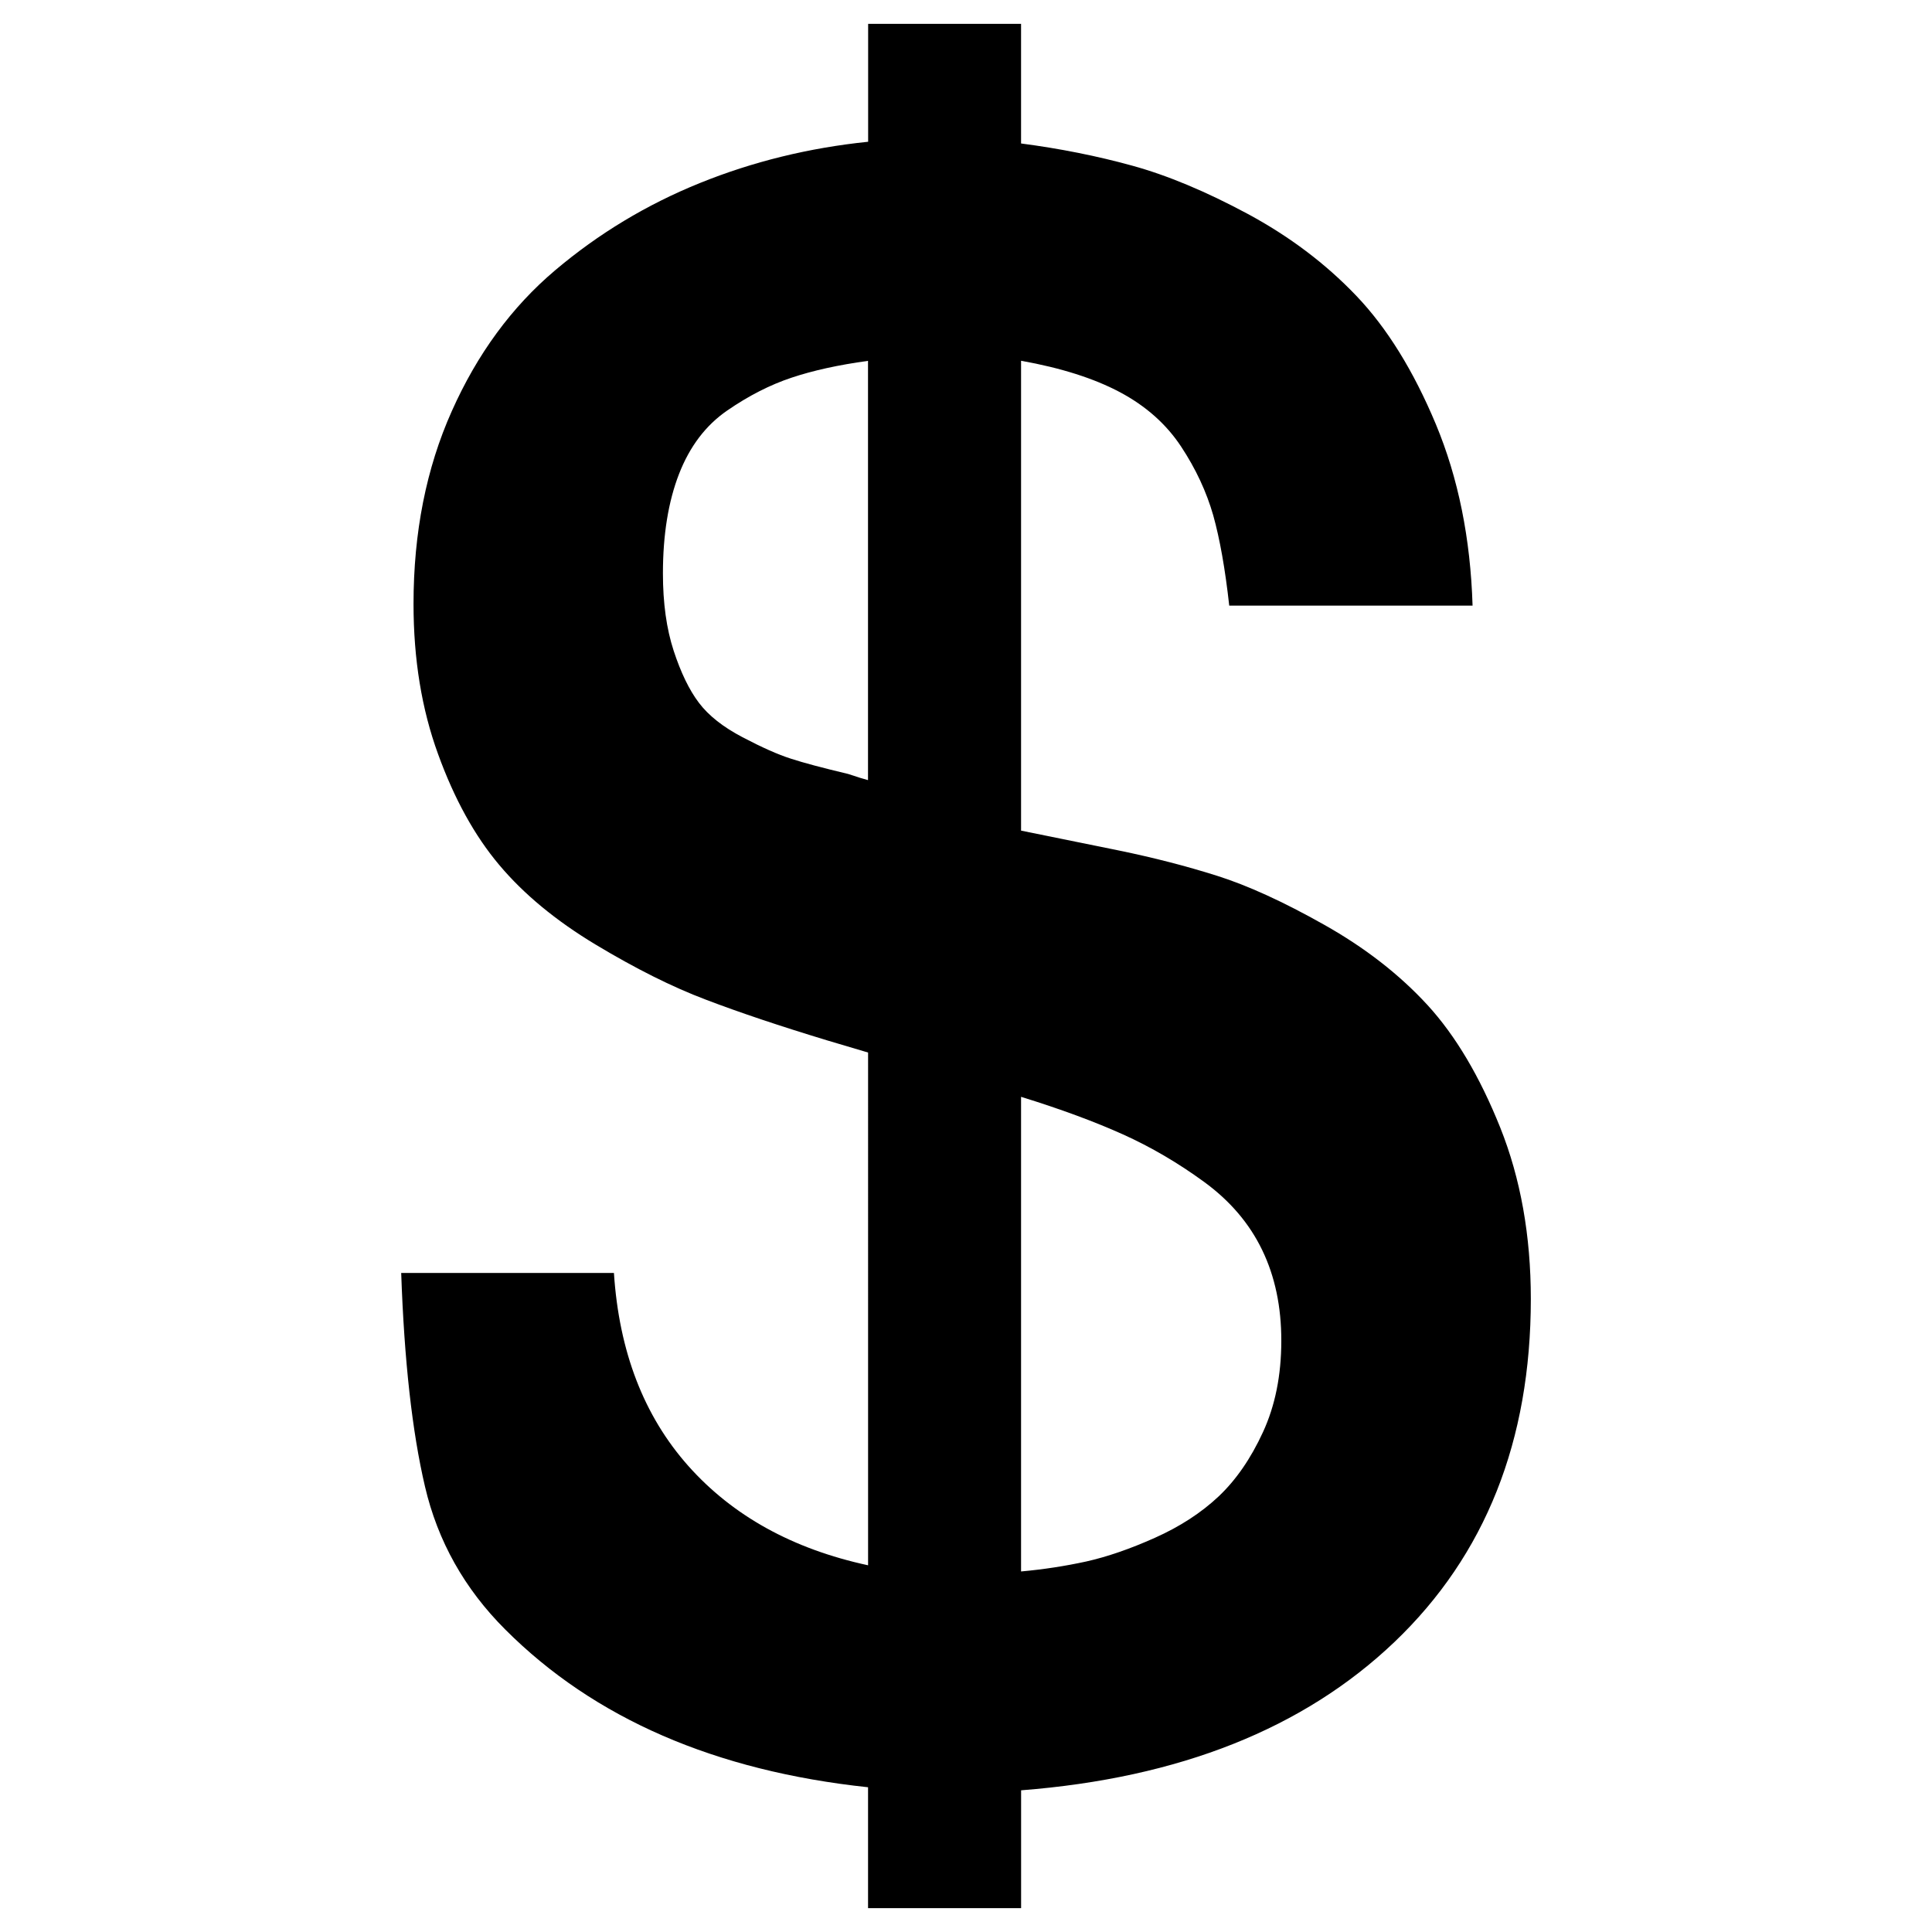 <svg xmlns="http://www.w3.org/2000/svg" viewBox="0 0 100 100">
  <path fill="#000000" d="M52.85,1.242v6.184c2.006,0.263,3.924,0.644,5.744,1.146c1.826,0.501,3.818,1.334,5.982,2.496
	c2.162,1.164,4.037,2.578,5.621,4.237c1.588,1.661,2.963,3.88,4.123,6.653c1.158,2.779,1.793,5.908,1.9,9.389H63.625
	c-0.211-1.9-0.488-3.456-0.828-4.672c-0.348-1.214-0.898-2.402-1.666-3.565c-0.768-1.161-1.826-2.099-3.168-2.813
	c-1.346-0.715-3.053-1.256-5.113-1.624v24.32l5.07,1.03c1.793,0.369,3.486,0.805,5.072,1.307c1.584,0.5,3.432,1.343,5.545,2.534
	c2.113,1.188,3.896,2.575,5.352,4.159c1.451,1.584,2.703,3.698,3.762,6.338c1.055,2.64,1.584,5.598,1.584,8.872
	c0,7.341-2.352,13.257-7.049,17.748c-4.705,4.49-11.146,7.049-19.334,7.685v6.099H44.93v-6.257
	c-7.922-0.845-14.182-3.565-18.774-8.161c-2.114-2.11-3.5-4.58-4.159-7.405c-0.662-2.826-1.074-6.508-1.231-11.054h11.011
	c0.266,4.069,1.547,7.393,3.844,9.982c2.303,2.588,5.402,4.305,9.311,5.149V54.479l-2.138-0.635
	c-2.433-0.739-4.519-1.438-6.257-2.101c-1.746-0.659-3.646-1.612-5.707-2.851c-2.061-1.24-3.723-2.615-4.988-4.121
	c-1.27-1.505-2.328-3.42-3.169-5.744c-0.848-2.324-1.269-4.914-1.269-7.765c0-3.698,0.658-7.024,1.98-9.98
	c1.318-2.958,3.101-5.391,5.348-7.29c2.246-1.9,4.74-3.404,7.488-4.516s5.651-1.823,8.715-2.139V1.236h7.921L52.85,1.242z
	 M44.928,40.384V18.678c-1.532,0.21-2.854,0.501-3.961,0.872c-1.108,0.369-2.22,0.936-3.327,1.699
	c-1.111,0.765-1.94,1.86-2.495,3.287c-0.553,1.426-0.832,3.141-0.832,5.148c0,1.533,0.186,2.866,0.557,4.002
	c0.372,1.133,0.805,2.03,1.307,2.692c0.502,0.663,1.254,1.257,2.259,1.782c1.007,0.529,1.839,0.898,2.495,1.107
	c0.655,0.215,1.646,0.478,2.97,0.793c0.478,0.16,0.817,0.266,1.03,0.319L44.928,40.384z M52.85,56.779v24.559
	c1.164-0.105,2.283-0.278,3.367-0.514c1.082-0.242,2.271-0.65,3.564-1.229c1.295-0.579,2.391-1.291,3.293-2.139
	c0.898-0.848,1.666-1.956,2.297-3.329c0.631-1.369,0.947-2.94,0.949-4.714c0.004-1.772-0.328-3.346-0.992-4.716
	c-0.662-1.371-1.666-2.547-3.008-3.525c-1.344-0.98-2.742-1.801-4.199-2.457c-1.459-0.656-3.213-1.307-5.271-1.943V56.779z"/>
</svg>
